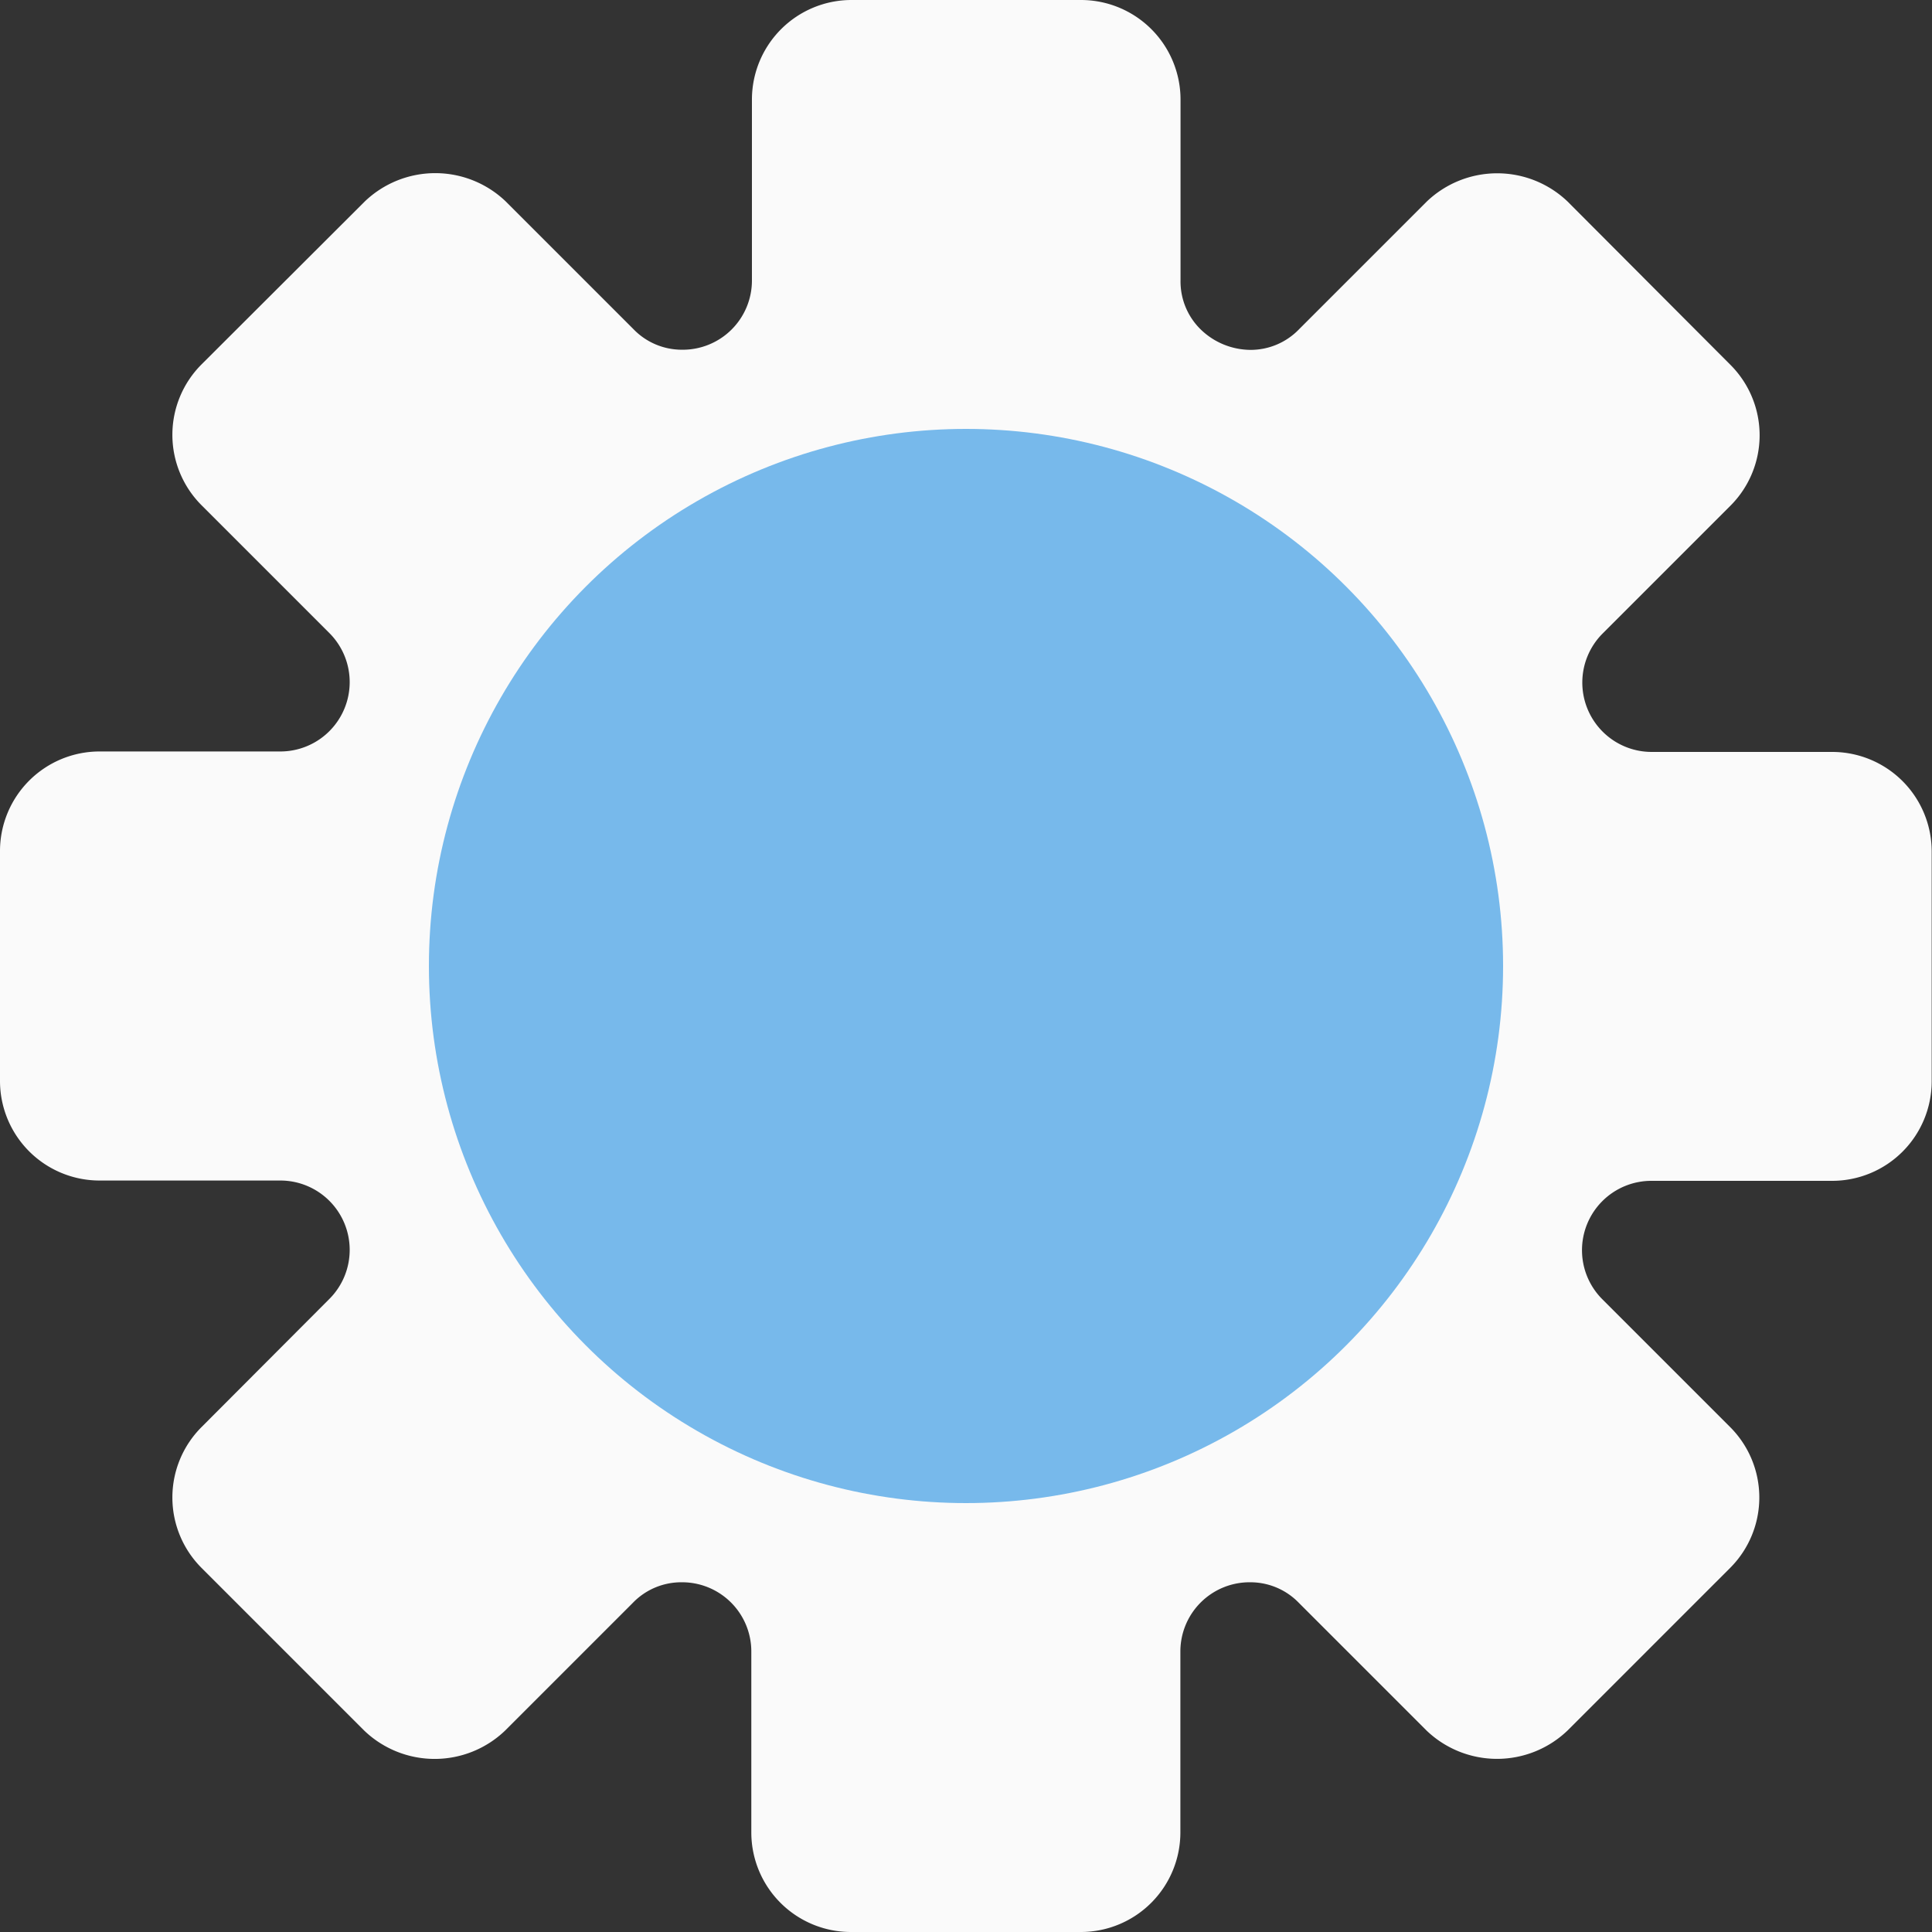 
<svg xmlns="http://www.w3.org/2000/svg" width="12.59" height="12.59" viewBox="0 0 12.59 12.59">
  <rect x="0" y="0" width="12.59" height="12.59" fill="#333333" stroke="none"/>
  <g id="icon_gear" transform="translate(-229.705 -74.705)">
    <path id="icon_settings" d="M11.941,4.9H10.764a.452.452,0,0,1-.32-.772l.833-.833a.649.649,0,0,0,0-.917L10.215,1.313a.664.664,0,0,0-.917,0l-.833.833a.438.438,0,0,1-.315.134.47.47,0,0,1-.318-.126.437.437,0,0,1-.139-.328V.648A.649.649,0,0,0,7.046,0h-1.5A.649.649,0,0,0,4.9.648V1.826a.451.451,0,0,1-.457.453.438.438,0,0,1-.315-.134l-.833-.833a.664.664,0,0,0-.917,0L1.313,2.375a.649.649,0,0,0,0,.917l.833.833a.452.452,0,0,1-.32.772H.648A.649.649,0,0,0,0,5.544v1.5a.649.649,0,0,0,.648.649H1.826a.452.452,0,0,1,.32.772L1.313,9.3a.649.649,0,0,0,0,.917l1.061,1.061a.663.663,0,0,0,.917,0l.833-.833a.438.438,0,0,1,.315-.134.451.451,0,0,1,.457.453v1.178a.649.649,0,0,0,.648.648h1.5a.649.649,0,0,0,.648-.648V10.764a.451.451,0,0,1,.457-.453.439.439,0,0,1,.315.134l.833.833a.664.664,0,0,0,.917,0l1.061-1.061a.649.649,0,0,0,0-.917l-.833-.833a.452.452,0,0,1,.32-.772h1.178a.649.649,0,0,0,.648-.648v-1.5A.649.649,0,0,0,11.941,4.9Zm-4.015,1.4A1.632,1.632,0,1,1,6.295,4.663,1.634,1.634,0,0,1,7.927,6.295Z" transform="translate(229.705 74.705)" fill="#fafafa"/>
    <circle id="Ellipse_1945" data-name="Ellipse 1945" cx="3.5" cy="3.5" r="3.5" transform="translate(232.5 77.5)" fill="#77b9eb"/>
  </g>
</svg>
